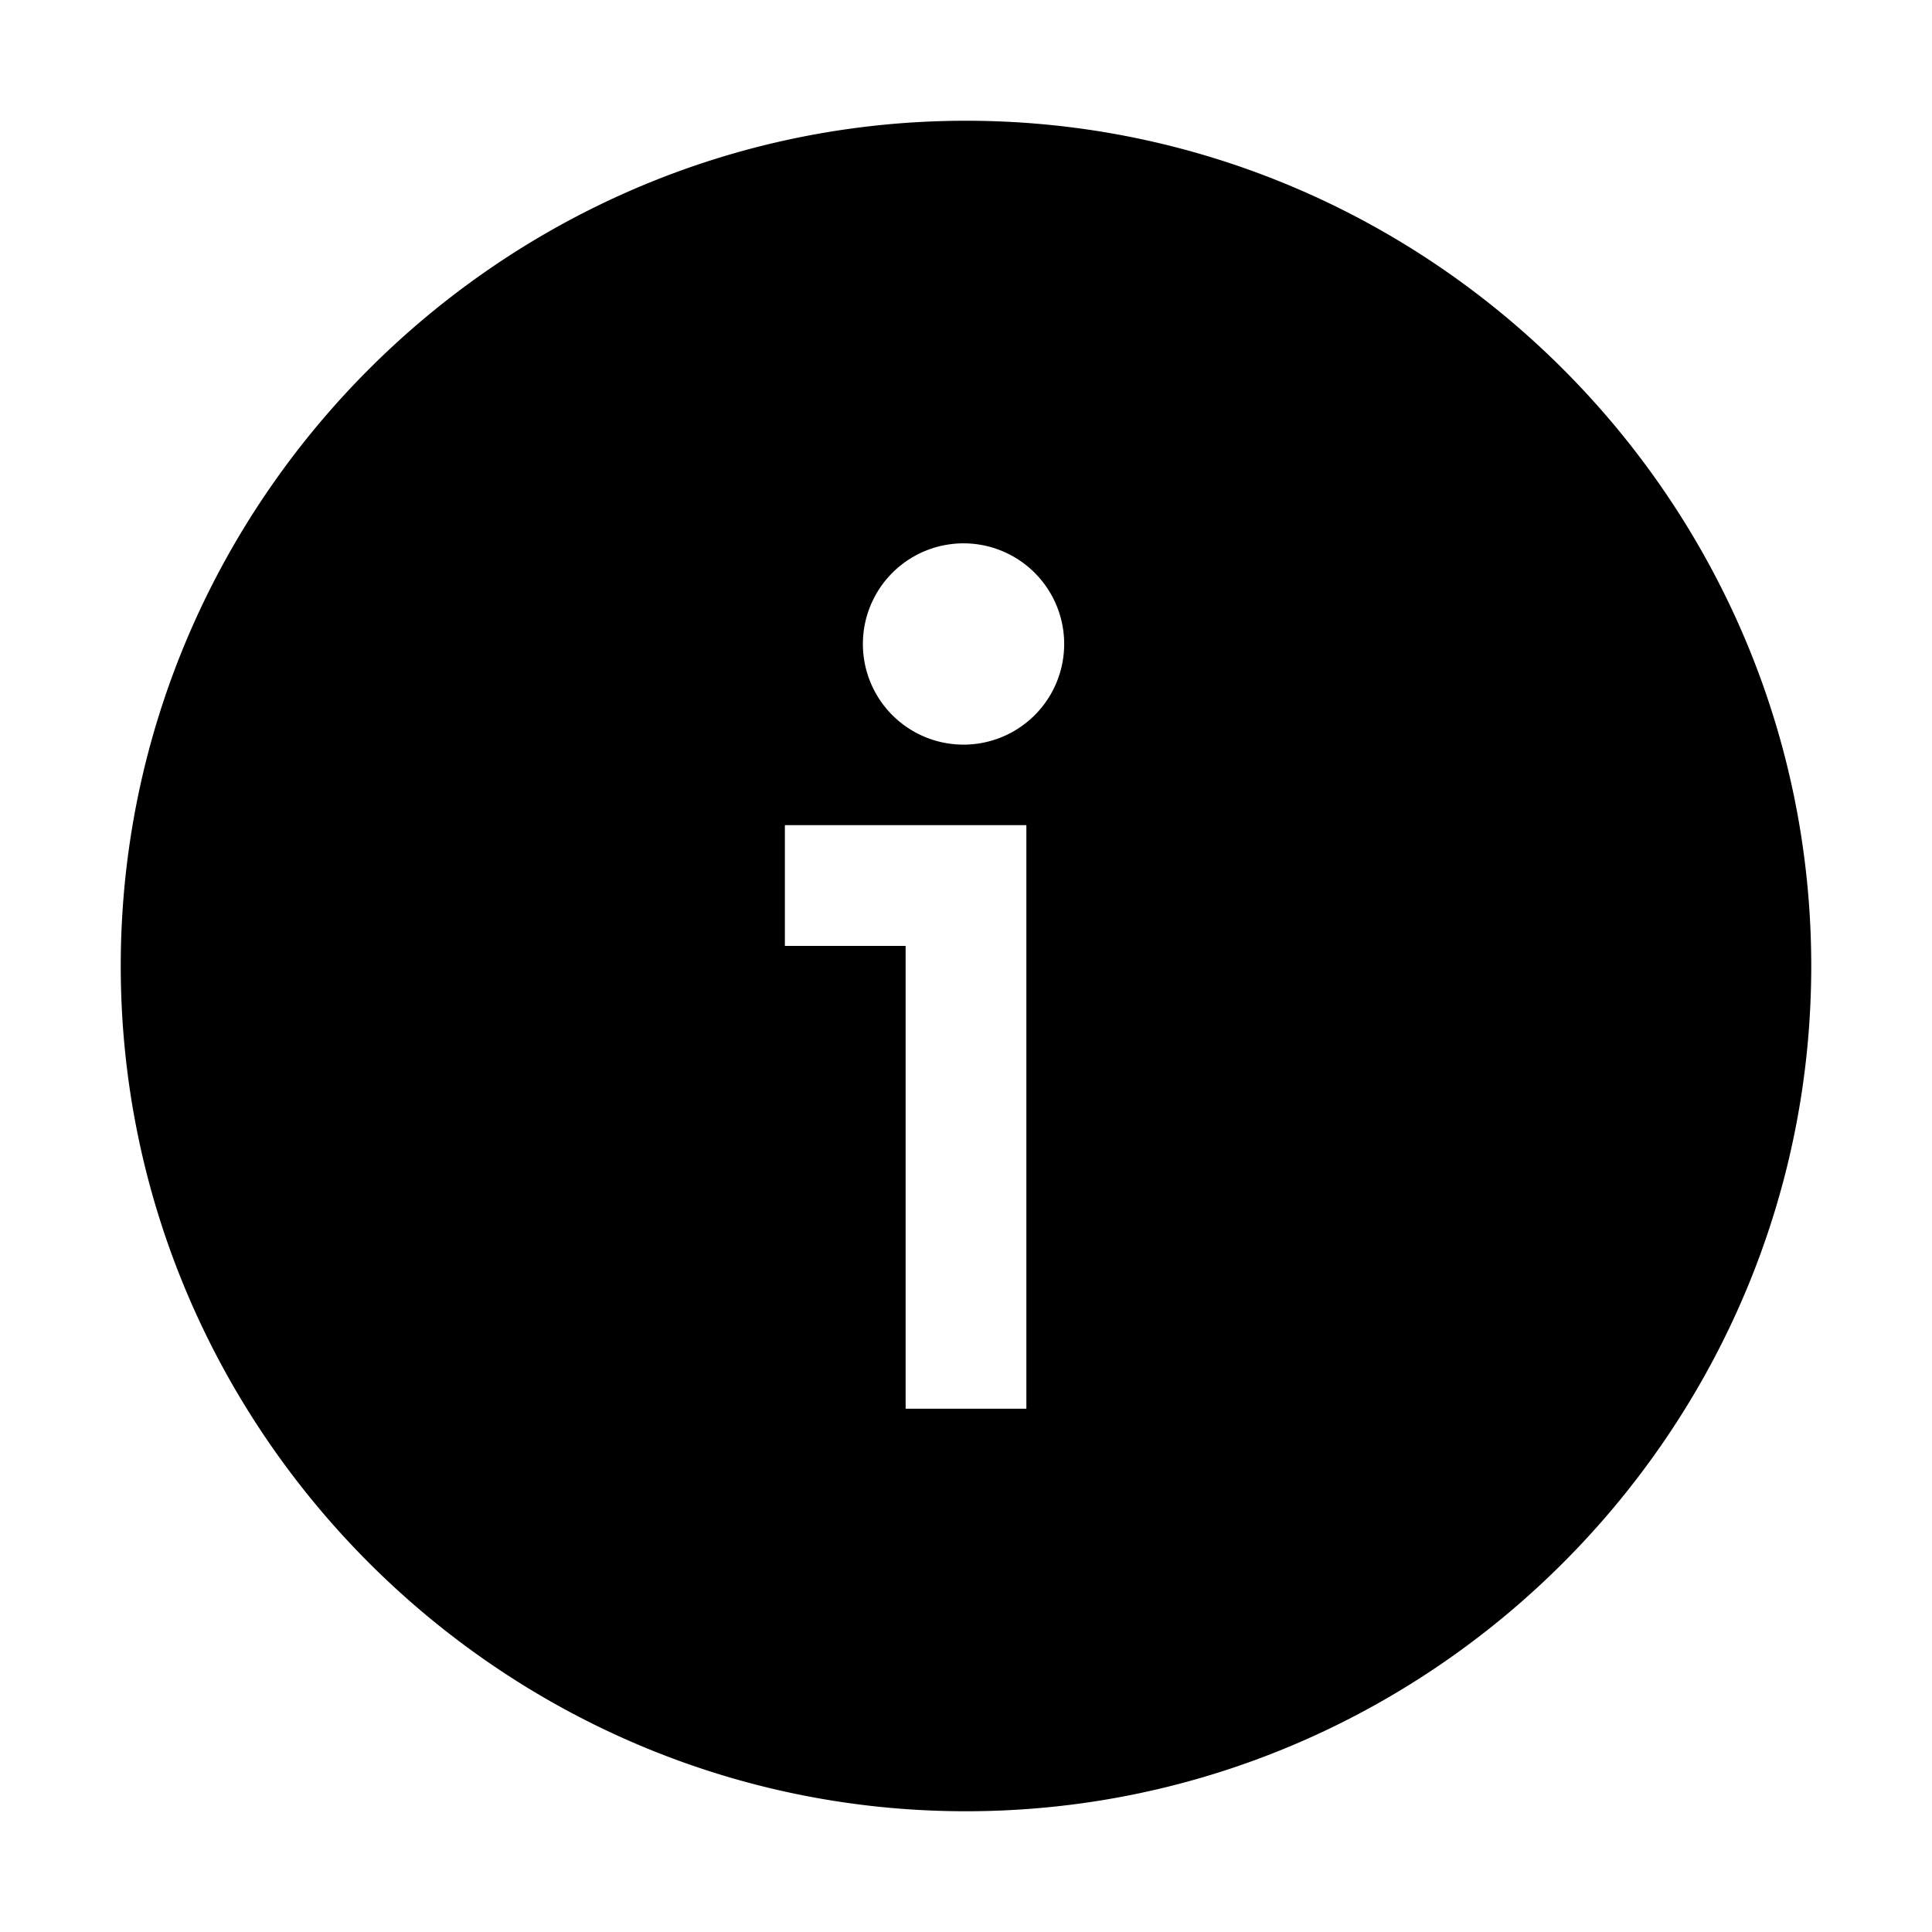 <svg t="1634637768540" class="icon" viewBox="0 0 1024 1024" version="1.1" xmlns="http://www.w3.org/2000/svg" p-id="8342" width="64" height="64"><path d="M480 437.344h-64v64h64v245.312h64v-309.312h-64zM512 64c246.4 0 448 201.6 448 448s-201.6 448-448 448S64 758.4 64 512 265.6 64 512 64z m0 224a53.344 53.344 0 1 0 0 106.656A53.344 53.344 0 0 0 512 288z" p-id="8343"></path></svg>